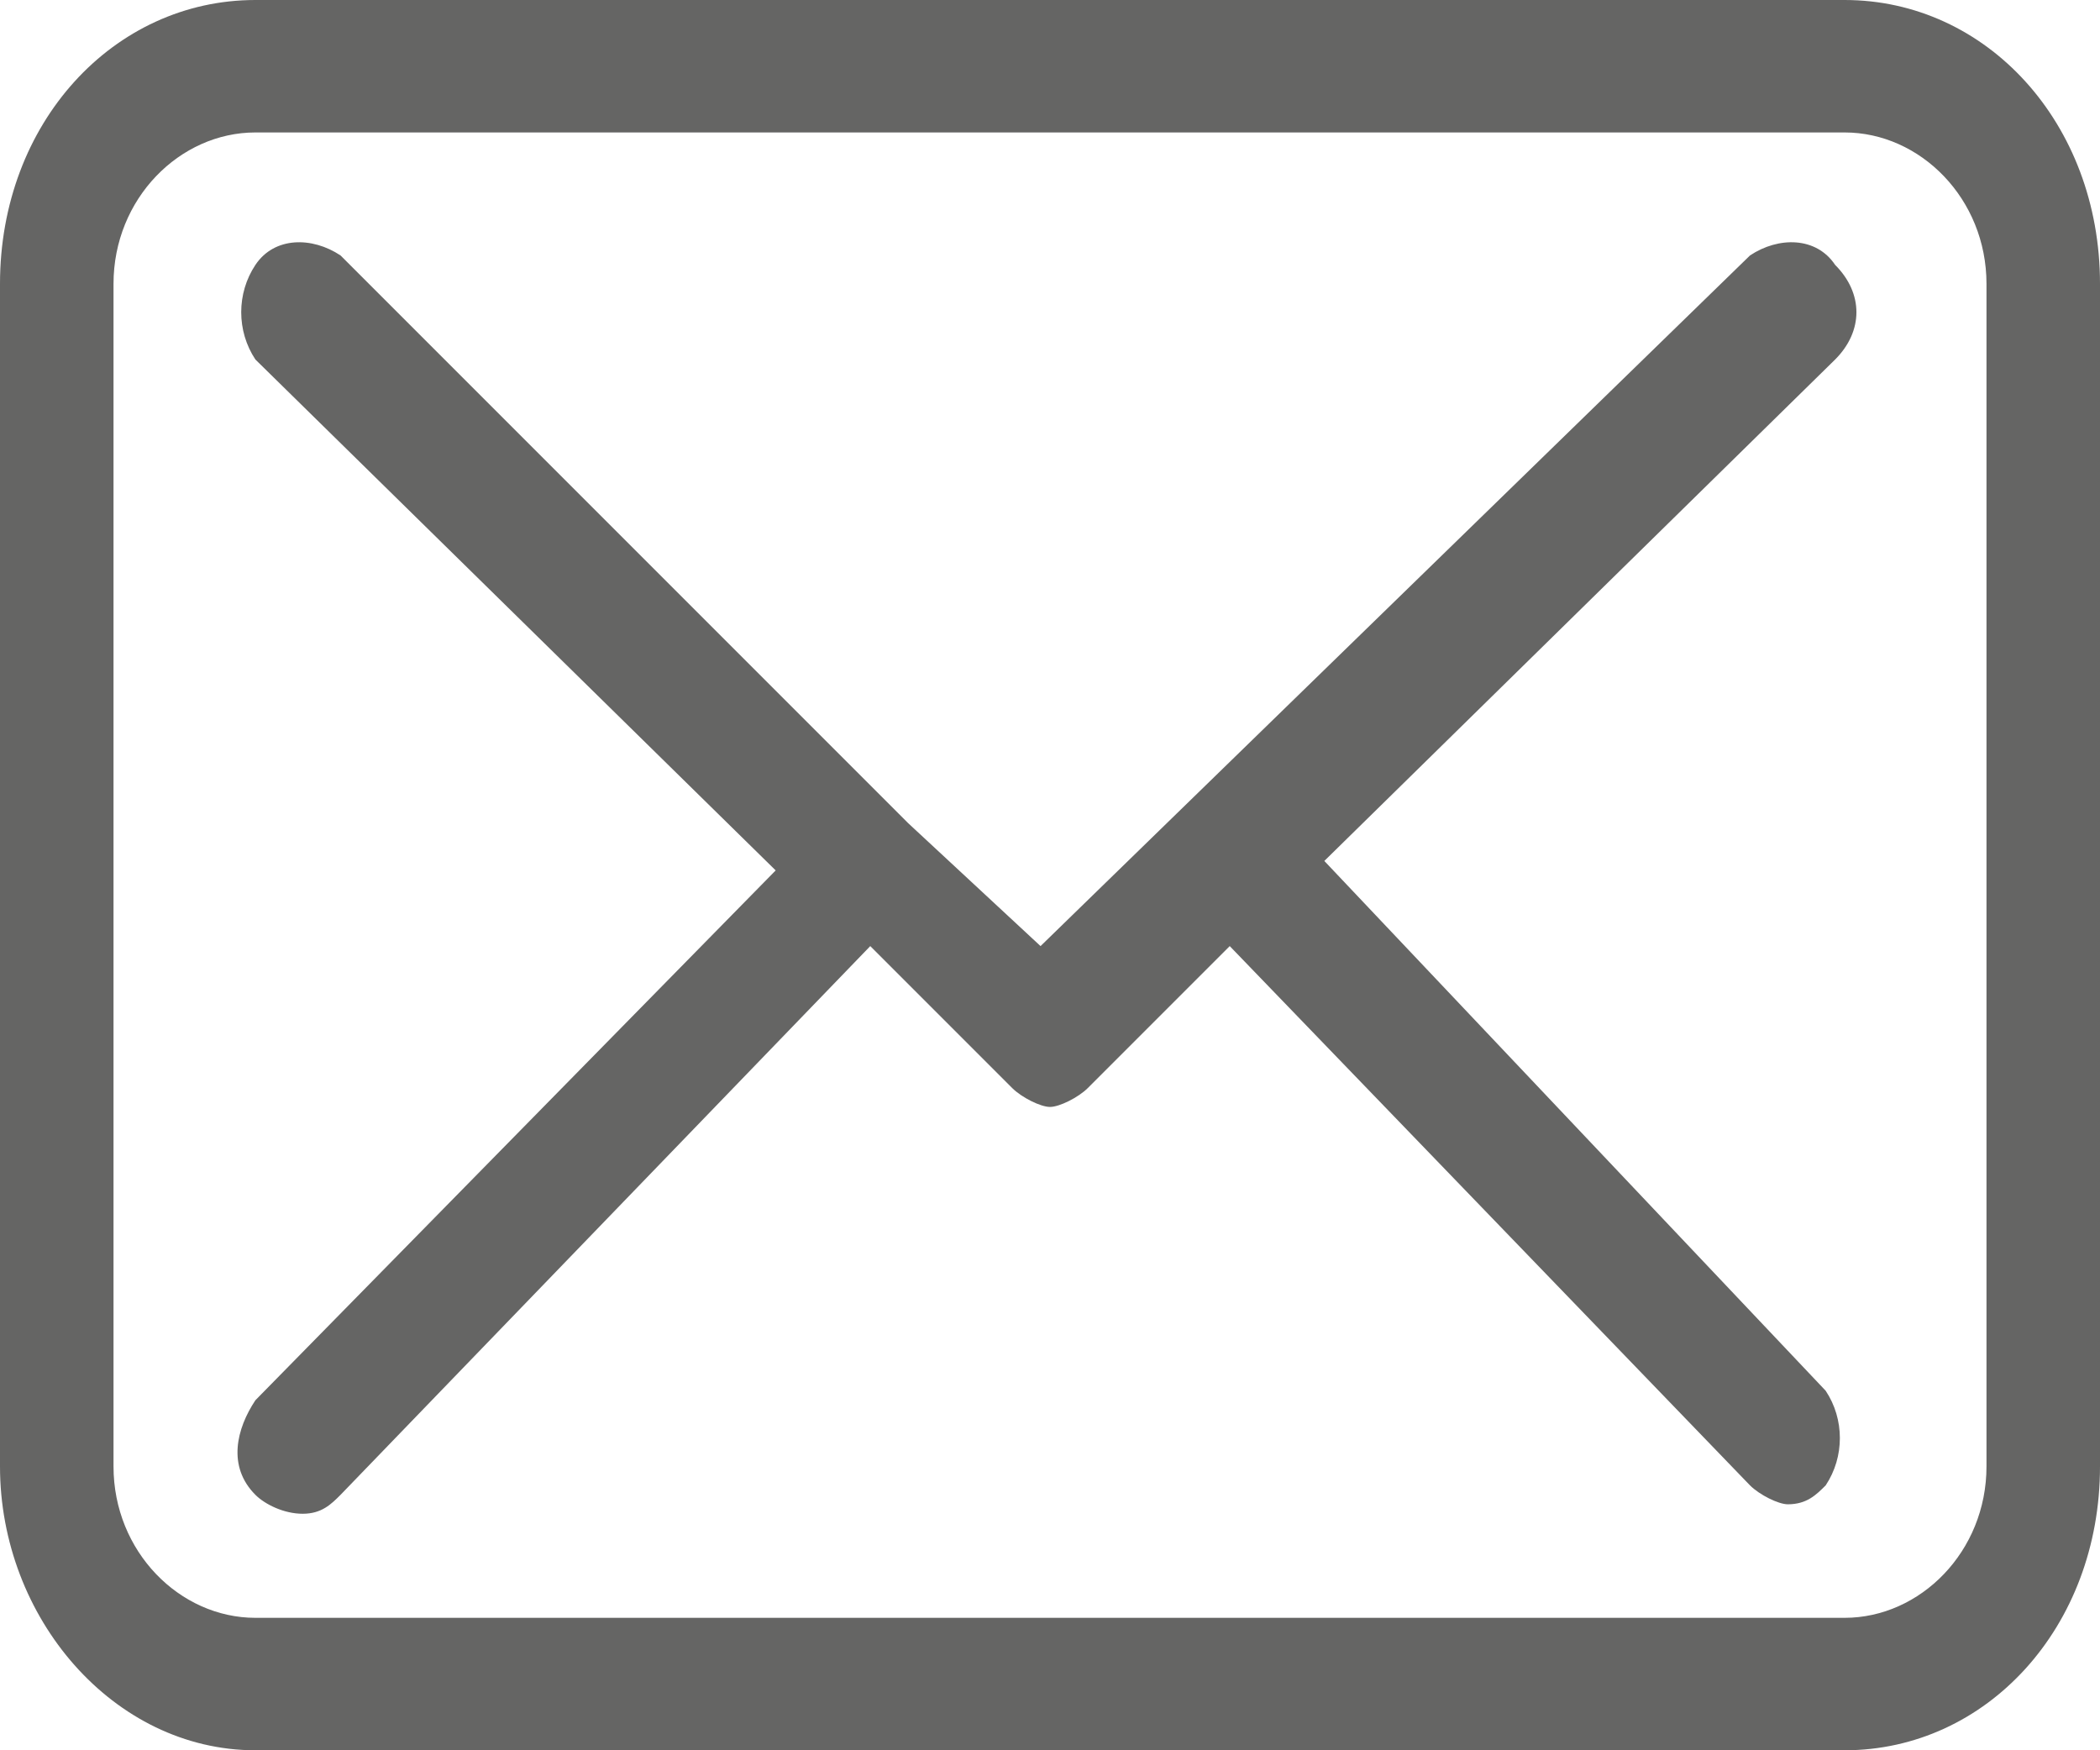 <?xml version="1.0" encoding="utf-8"?>
<!-- Generator: Adobe Illustrator 25.1.0, SVG Export Plug-In . SVG Version: 6.00 Build 0)  -->
<svg version="1.1" id="Calque_1" xmlns="http://www.w3.org/2000/svg" xmlns:xlink="http://www.w3.org/1999/xlink" x="0px" y="0px"
	 viewBox="0 0 22.2 18.5" style="enable-background:new 0 0 22.2 18.5;" xml:space="preserve">
<style type="text/css">
	.st0{clip-path:url(#SVGID_2_);fill:#656564;}
</style>
<g>
	<defs>
		<rect id="SVGID_1_" width="22.2" height="18.5"/>
	</defs>
	<clipPath id="SVGID_2_">
		<use xlink:href="#SVGID_1_"  style="overflow:visible;"/>
	</clipPath>
	<path class="st0" d="M14,9.1l5.4-5.3c0.3-0.3,0.3-0.7,0-1c-0.2-0.3-0.6-0.3-0.9-0.1l-7.5,7.3L9.6,8.7c0,0,0,0,0,0
		c0,0-0.1-0.1-0.1-0.1L3.6,2.7C3.3,2.5,2.9,2.5,2.7,2.8c-0.2,0.3-0.2,0.7,0,1l5.5,5.4l-5.5,5.6c-0.2,0.3-0.3,0.7,0,1
		c0.1,0.1,0.3,0.2,0.5,0.2c0.2,0,0.3-0.1,0.4-0.2L9.2,10l1.5,1.5c0.1,0.1,0.3,0.2,0.4,0.2s0.3-0.1,0.4-0.2l1.5-1.5l5.5,5.7
		c0.1,0.1,0.3,0.2,0.4,0.2c0.2,0,0.3-0.1,0.4-0.2c0.2-0.3,0.2-0.7,0-1L14,9.1z M21,15.5c0,0.9-0.7,1.6-1.5,1.6H2.7
		c-0.8,0-1.5-0.7-1.5-1.6V3c0-0.9,0.7-1.6,1.5-1.6h16.8c0.8,0,1.5,0.7,1.5,1.6L21,15.5L21,15.5z M19.5,0H2.7C1.2,0,0,1.3,0,3v12.5
		c0,1.6,1.2,3,2.7,3h16.8c1.5,0,2.7-1.3,2.7-3V3C22.2,1.3,21,0,19.5,0"/>
</g>
</svg>
